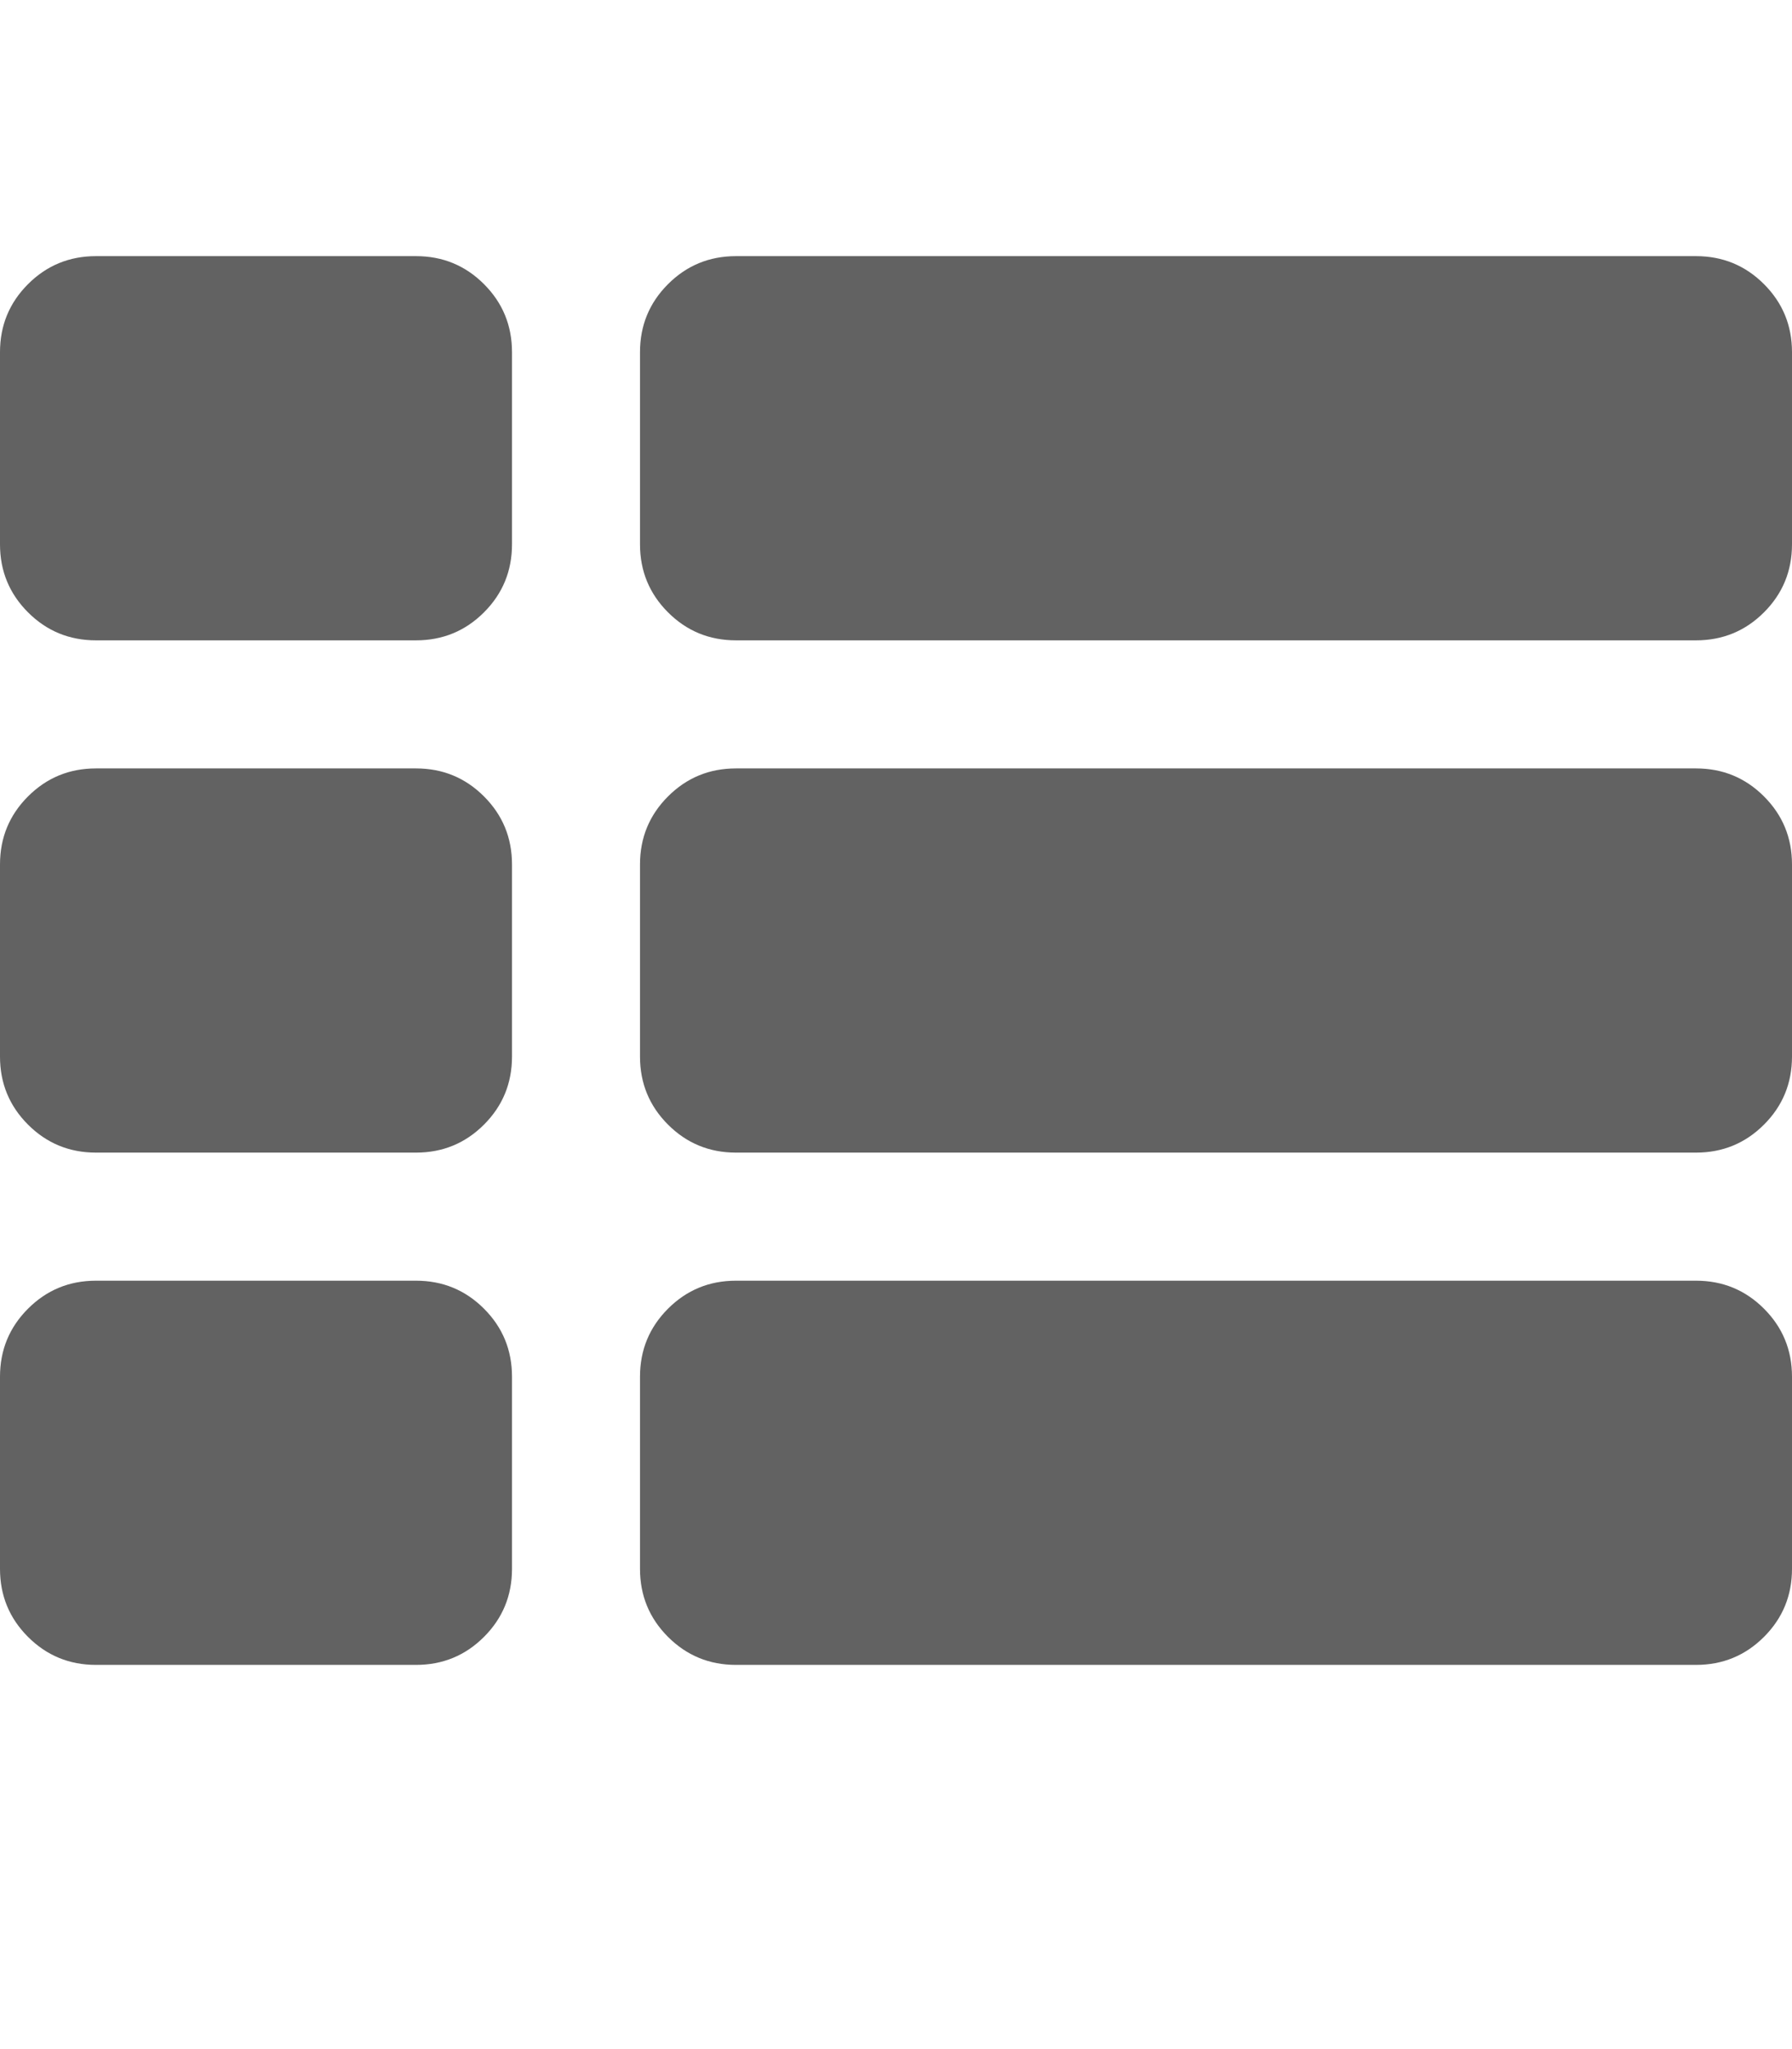 <?xml version="1.0"?>
<svg width="1792" height="2048" xmlns="http://www.w3.org/2000/svg" xmlns:svg="http://www.w3.org/2000/svg" enable-background="new 0 0 2048 2048" preserveAspectRatio="xMidYMid meet" version="1.1" xml:space="preserve">
 <g class="layer">
  <title>Layer 1</title>
  <path d="m512,1376l0,192c0,26.67 -9.33,49.33 -28,68s-41.33,28 -68,28l-320,0c-26.67,0 -49.33,-9.33 -68,-28s-28,-41.33 -28,-68l0,-192c0,-26.67 9.33,-49.33 28,-68s41.33,-28 68,-28l320,0c26.67,0 49.33,9.33 68,28s28,41.33 28,68zm0,-512l0,192c0,26.67 -9.33,49.33 -28,68s-41.33,28 -68,28l-320,0c-26.67,0 -49.33,-9.33 -68,-28s-28,-41.33 -28,-68l0,-192c0,-26.67 9.33,-49.33 28,-68s41.33,-28 68,-28l320,0c26.67,0 49.33,9.33 68,28s28,41.33 28,68zm1280,512l0,192c0,26.67 -9.33,49.33 -28,68s-41.33,28 -68,28l-960,0c-26.67,0 -49.33,-9.33 -68,-28s-28,-41.33 -28,-68l0,-192c0,-26.67 9.33,-49.33 28,-68s41.33,-28 68,-28l960,0c26.67,0 49.33,9.33 68,28s28,41.33 28,68zm-1280,-1024l0,192c0,26.67 -9.33,49.33 -28,68s-41.33,28 -68,28l-320,0c-26.67,0 -49.33,-9.33 -68,-28s-28,-41.33 -28,-68l0,-192c0,-26.67 9.33,-49.33 28,-68s41.33,-28 68,-28l320,0c26.67,0 49.33,9.33 68,28s28,41.33 28,68zm1280,512l0,192c0,26.67 -9.33,49.33 -28,68s-41.33,28 -68,28l-960,0c-26.67,0 -49.33,-9.33 -68,-28s-28,-41.33 -28,-68l0,-192c0,-26.67 9.33,-49.33 28,-68s41.33,-28 68,-28l960,0c26.67,0 49.33,9.33 68,28s28,41.33 28,68zm0,-512l0,192c0,26.67 -9.33,49.33 -28,68s-41.33,28 -68,28l-960,0c-26.67,0 -49.33,-9.33 -68,-28s-28,-41.33 -28,-68l0,-192c0,-26.67 9.33,-49.33 28,-68s41.33,-28 68,-28l960,0c26.67,0 49.33,9.33 68,28s28,41.33 28,68z" fill="#626262" id="svg_1"/>
 </g>
</svg>